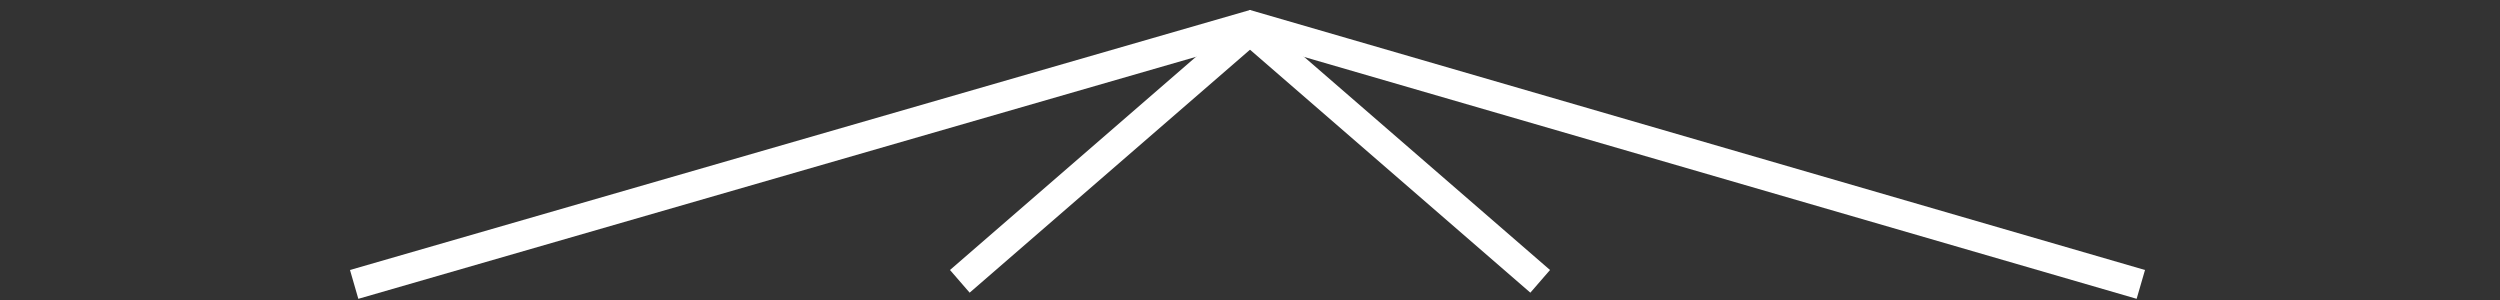 <svg width="250" height="30" viewBox="0 0 250 30" fill="none" xmlns="http://www.w3.org/2000/svg">
<rect x="0" y="0" width="250" height="30" fill="#333333" stroke="none"/>
<line x1="125.416" y1="2.441" x2="35.416" y2="28.441" stroke="white" stroke-width="3"/>
<line x1="125.982" y1="2.134" x2="95.982" y2="28.134" stroke="white" stroke-width="3"/>
<line x1="154.018" y1="28.134" x2="124.018" y2="2.134" stroke="white" stroke-width="3"/>
<line x1="214.082" y1="28.44" x2="124.582" y2="2.44" stroke="white" stroke-width="3"/>
</svg>
